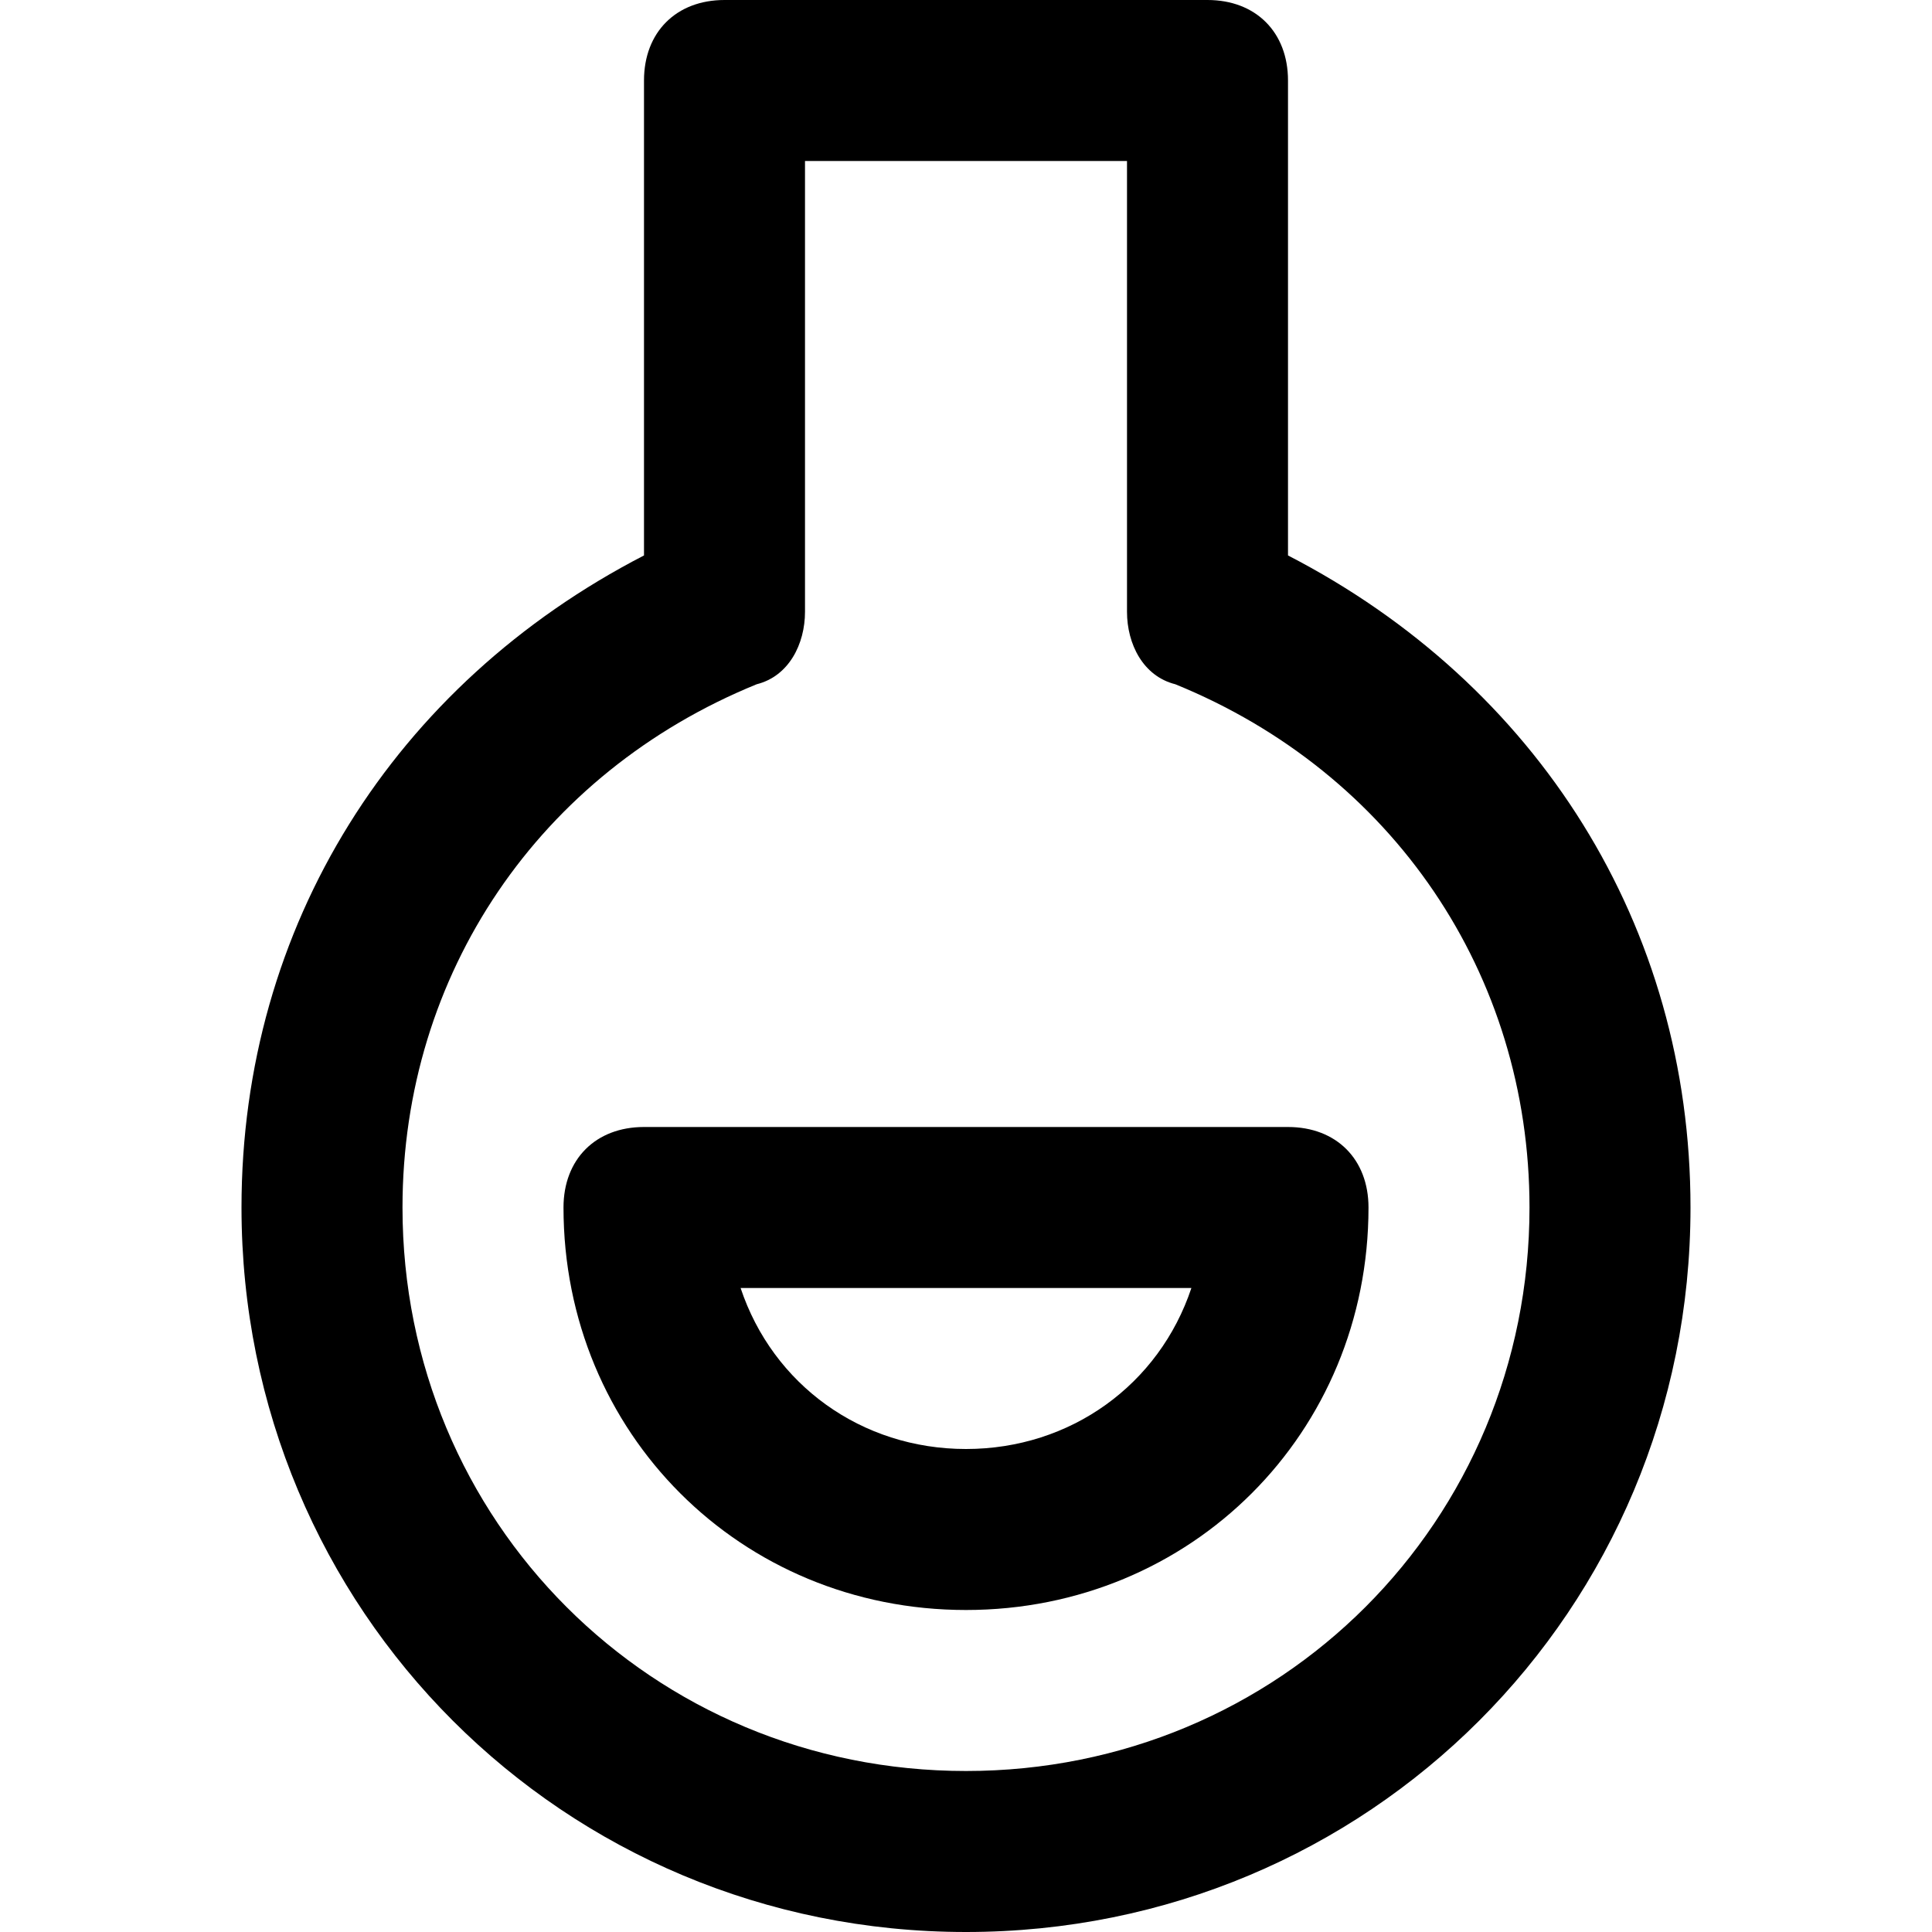 <?xml version="1.0" encoding="utf-8"?>
<!-- Generator: Adobe Illustrator 19.1.0, SVG Export Plug-In . SVG Version: 6.00 Build 0)  -->
<!DOCTYPE svg PUBLIC "-//W3C//DTD SVG 1.1//EN" "http://www.w3.org/Graphics/SVG/1.1/DTD/svg11.dtd">
<svg version="1.1" id="Layer_1" xmlns="http://www.w3.org/2000/svg" xmlns:xlink="http://www.w3.org/1999/xlink" x="0px" y="0px"
	 width="24px" height="24px" viewBox="0 0 24 24" enable-background="new 0 0 24 24" xml:space="preserve">
<path d="M15,0H9C8.4,0,8,0.4,8,1v5.9C4.9,8.5,3,11.5,3,15c0,5,4,9,9,9s9-4,9-9c0-3.5-1.9-6.5-5-8.1V1C16,0.4,15.6,0,15,0z M19,15
	c0,3.9-3.1,7-7,7s-7-3.1-7-7c0-2.9,1.7-5.4,4.4-6.5C9.8,8.4,10,8,10,7.6V2h4v5.6c0,0.4,0.2,0.8,0.6,0.9C17.3,9.6,19,12.1,19,15z"/>
<path d="M7,15c0,2.8,2.2,5,5,5s5-2.2,5-5c0-0.6-0.4-1-1-1H8C7.4,14,7,14.4,7,15z M14.8,16c-0.4,1.2-1.5,2-2.8,2s-2.4-0.8-2.8-2H14.8
	z"/>
</svg>

